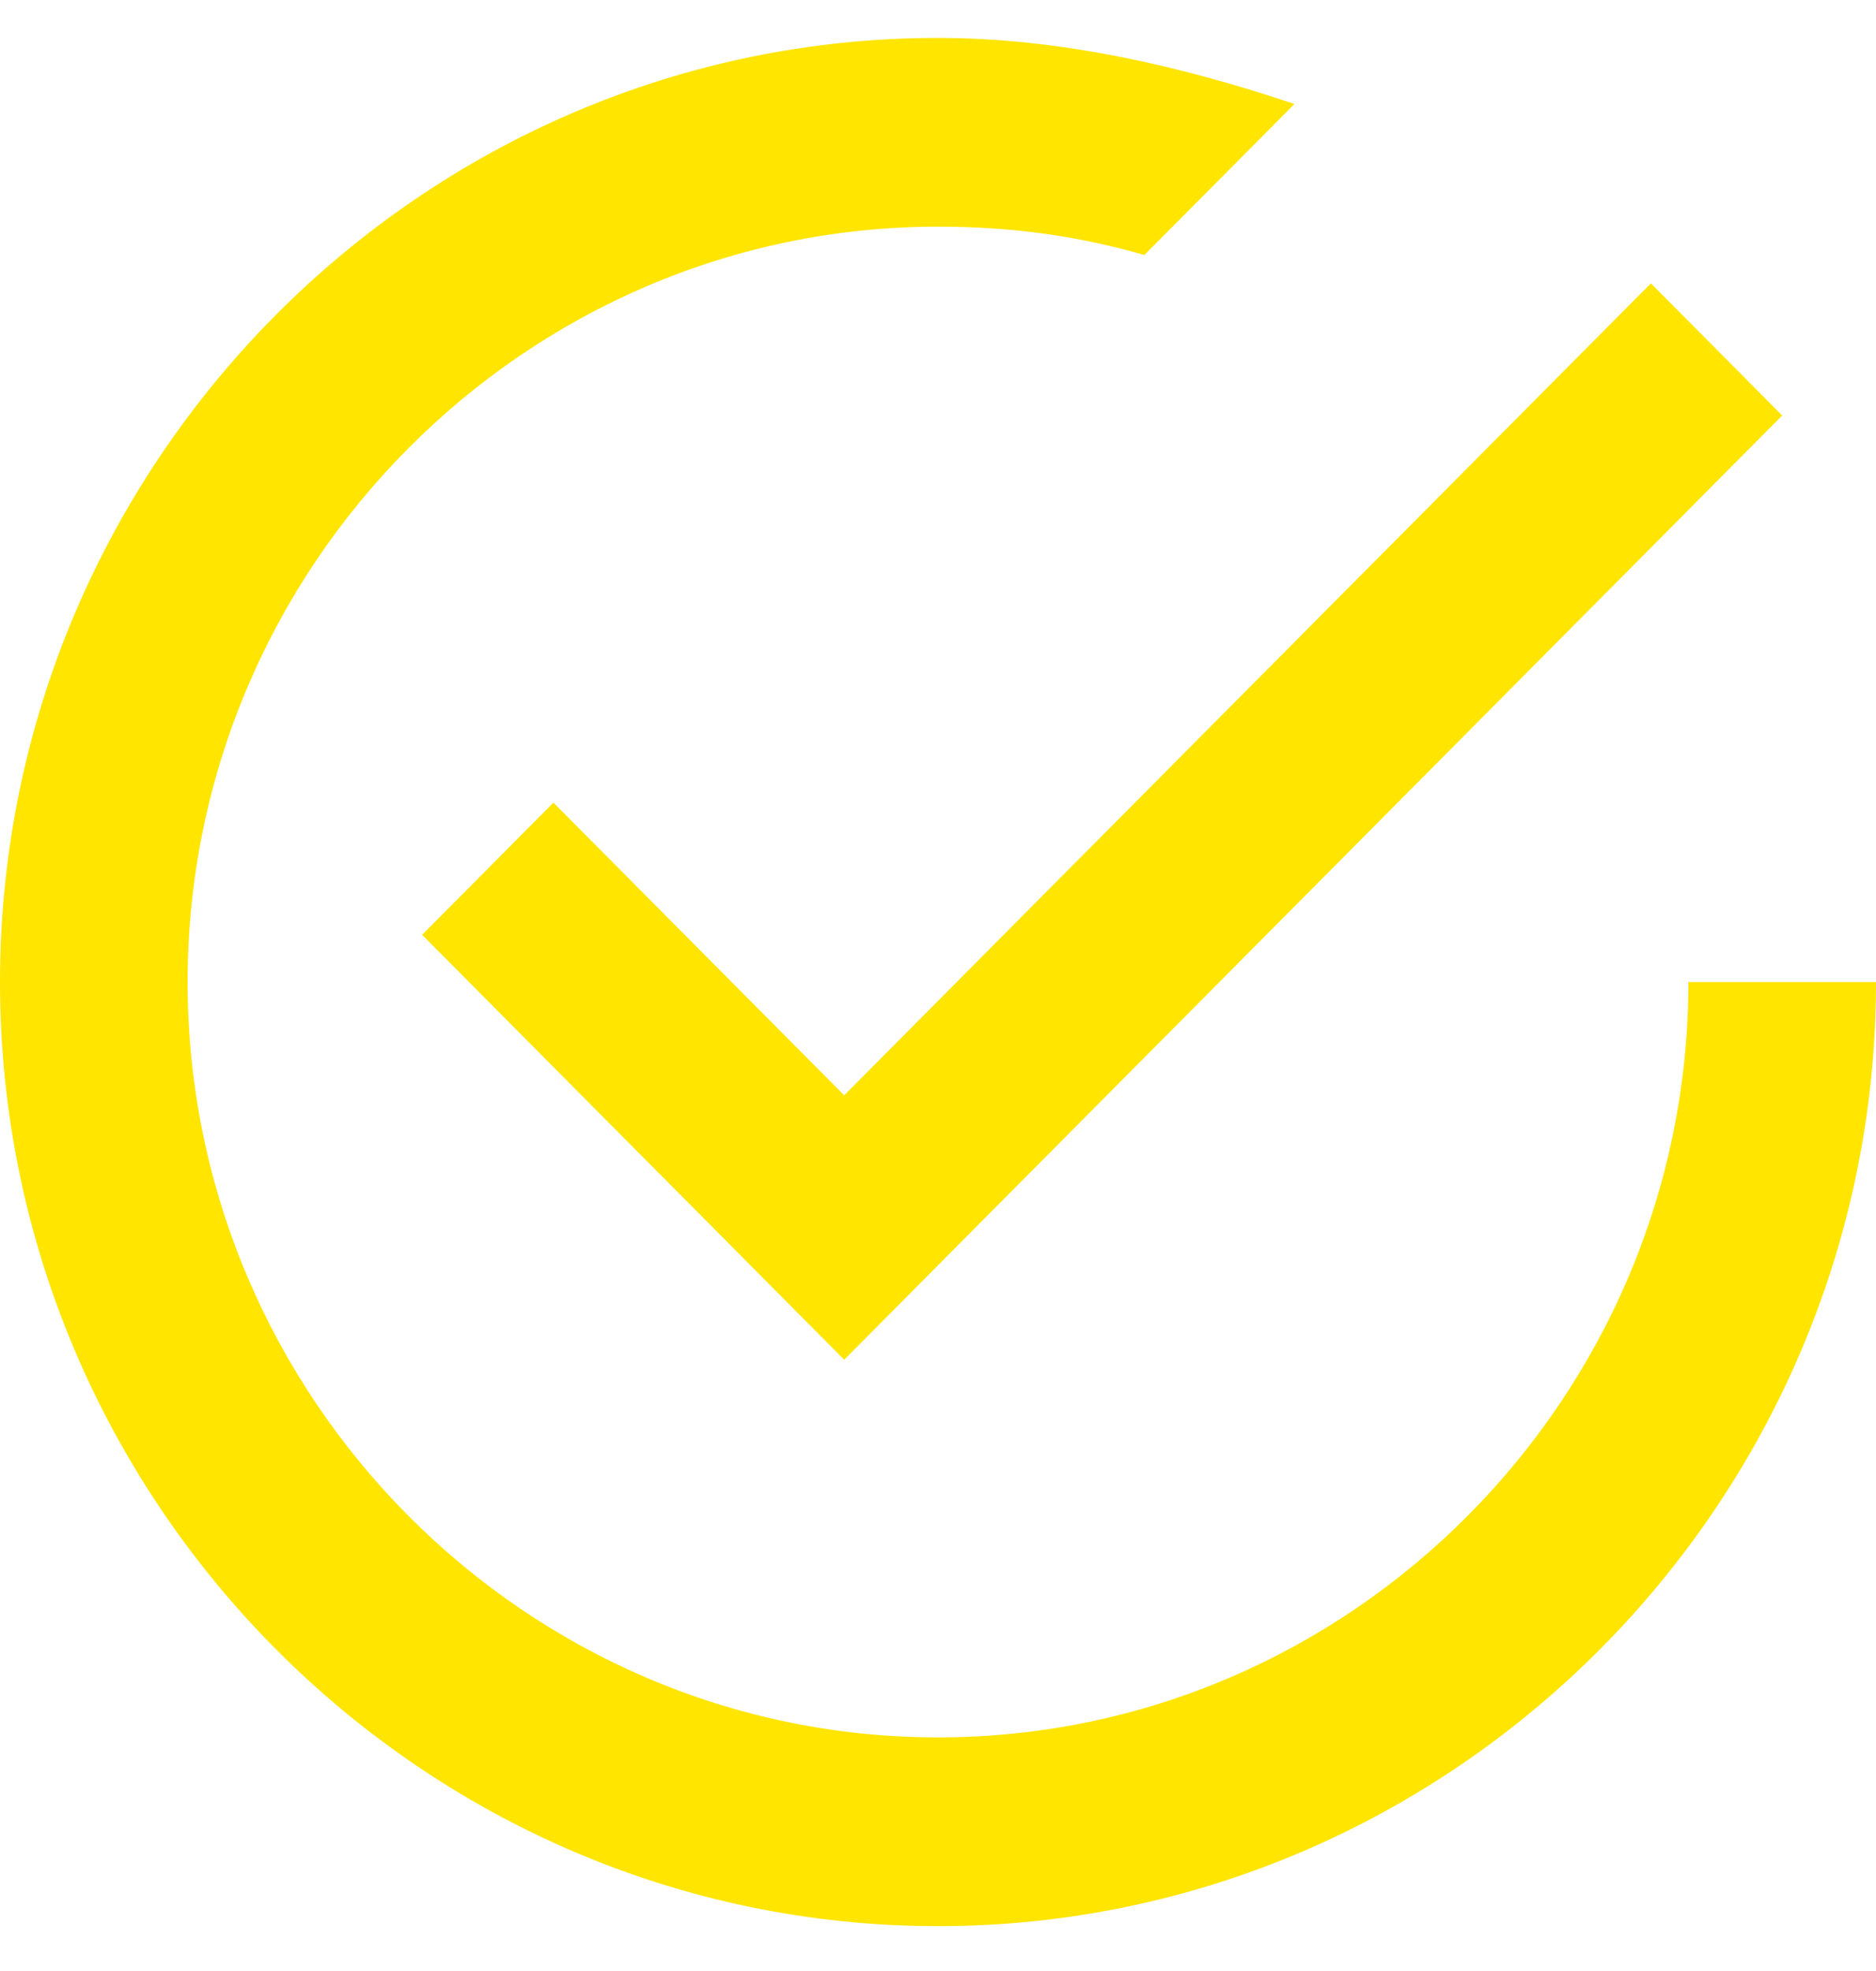 <svg width="20" height="21" viewBox="0 0 20 21" fill="none" xmlns="http://www.w3.org/2000/svg">
<path d="M5.9 8.552L4.5 9.96L9 14.487L19 4.427L17.6 3.019L9 11.67L5.9 8.552ZM18 10.463C18 14.889 14.4 18.511 10 18.511C5.6 18.511 2 14.889 2 10.463C2 6.037 5.6 2.415 10 2.415C10.8 2.415 11.5 2.516 12.2 2.717L13.8 1.108C12.6 0.705 11.3 0.404 10 0.404C4.5 0.404 0 4.93 0 10.463C0 15.996 4.5 20.522 10 20.522C15.5 20.522 20 15.996 20 10.463H18Z" fill="#FFE500"/>
</svg>
